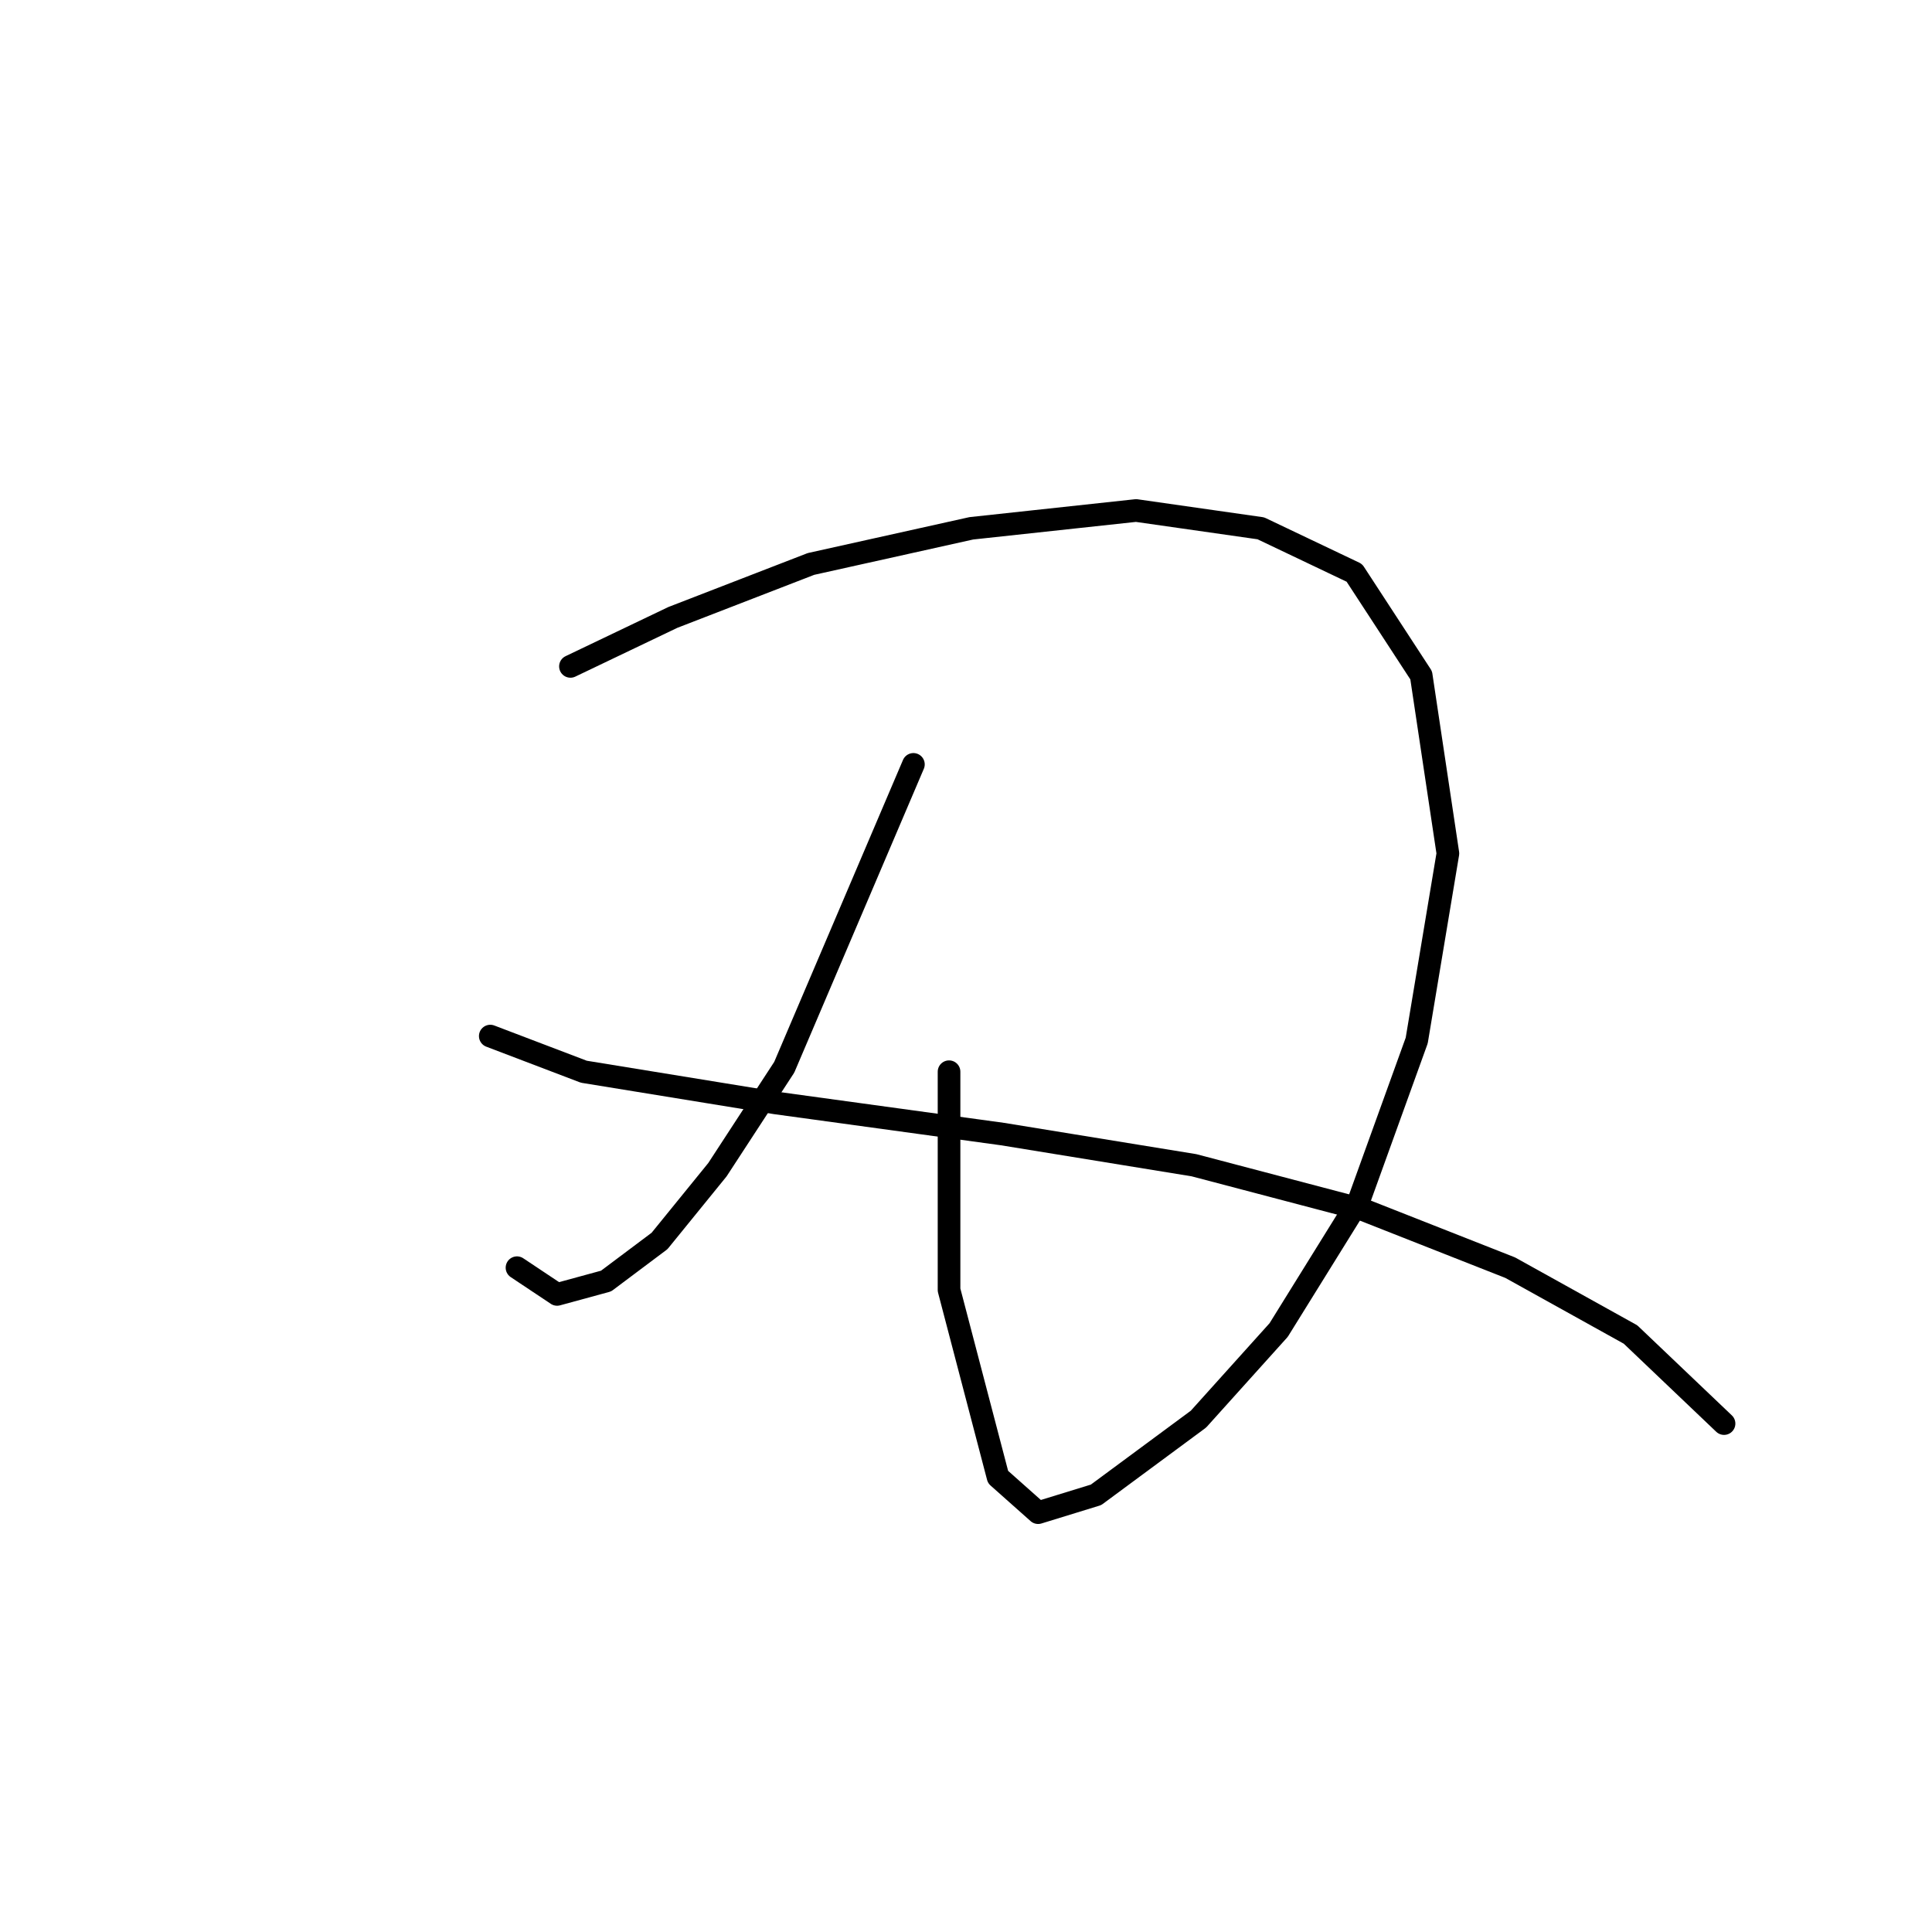 <?xml version="1.0" standalone="no"?>
    <svg width="256" height="256" xmlns="http://www.w3.org/2000/svg" version="1.1">
    <polyline stroke="black" stroke-width="3" stroke-linecap="round" fill="transparent" stroke-linejoin="round" points="75.587 88.301 89.162 81.809 107.457 74.727 128.704 70.005 150.541 67.644 167.066 70.005 179.46 75.907 188.313 89.481 191.854 113.089 187.722 137.876 180.05 159.123 169.427 176.238 158.803 188.042 145.229 198.075 137.557 200.436 132.245 195.714 125.753 170.927 125.753 142.008 125.753 142.008 " />
        <polyline stroke="black" stroke-width="3" stroke-linecap="round" fill="transparent" stroke-linejoin="round" points="121.031 101.285 103.916 141.417 95.063 154.992 87.391 164.435 80.309 169.746 73.817 171.517 68.505 167.976 68.505 167.976 " />
        <polyline stroke="black" stroke-width="3" stroke-linecap="round" fill="transparent" stroke-linejoin="round" points="64.964 137.286 77.358 142.008 102.736 146.139 132.835 150.27 158.213 154.401 180.64 160.303 200.116 167.976 216.051 176.828 228.445 188.632 228.445 188.632 " />
        </svg>